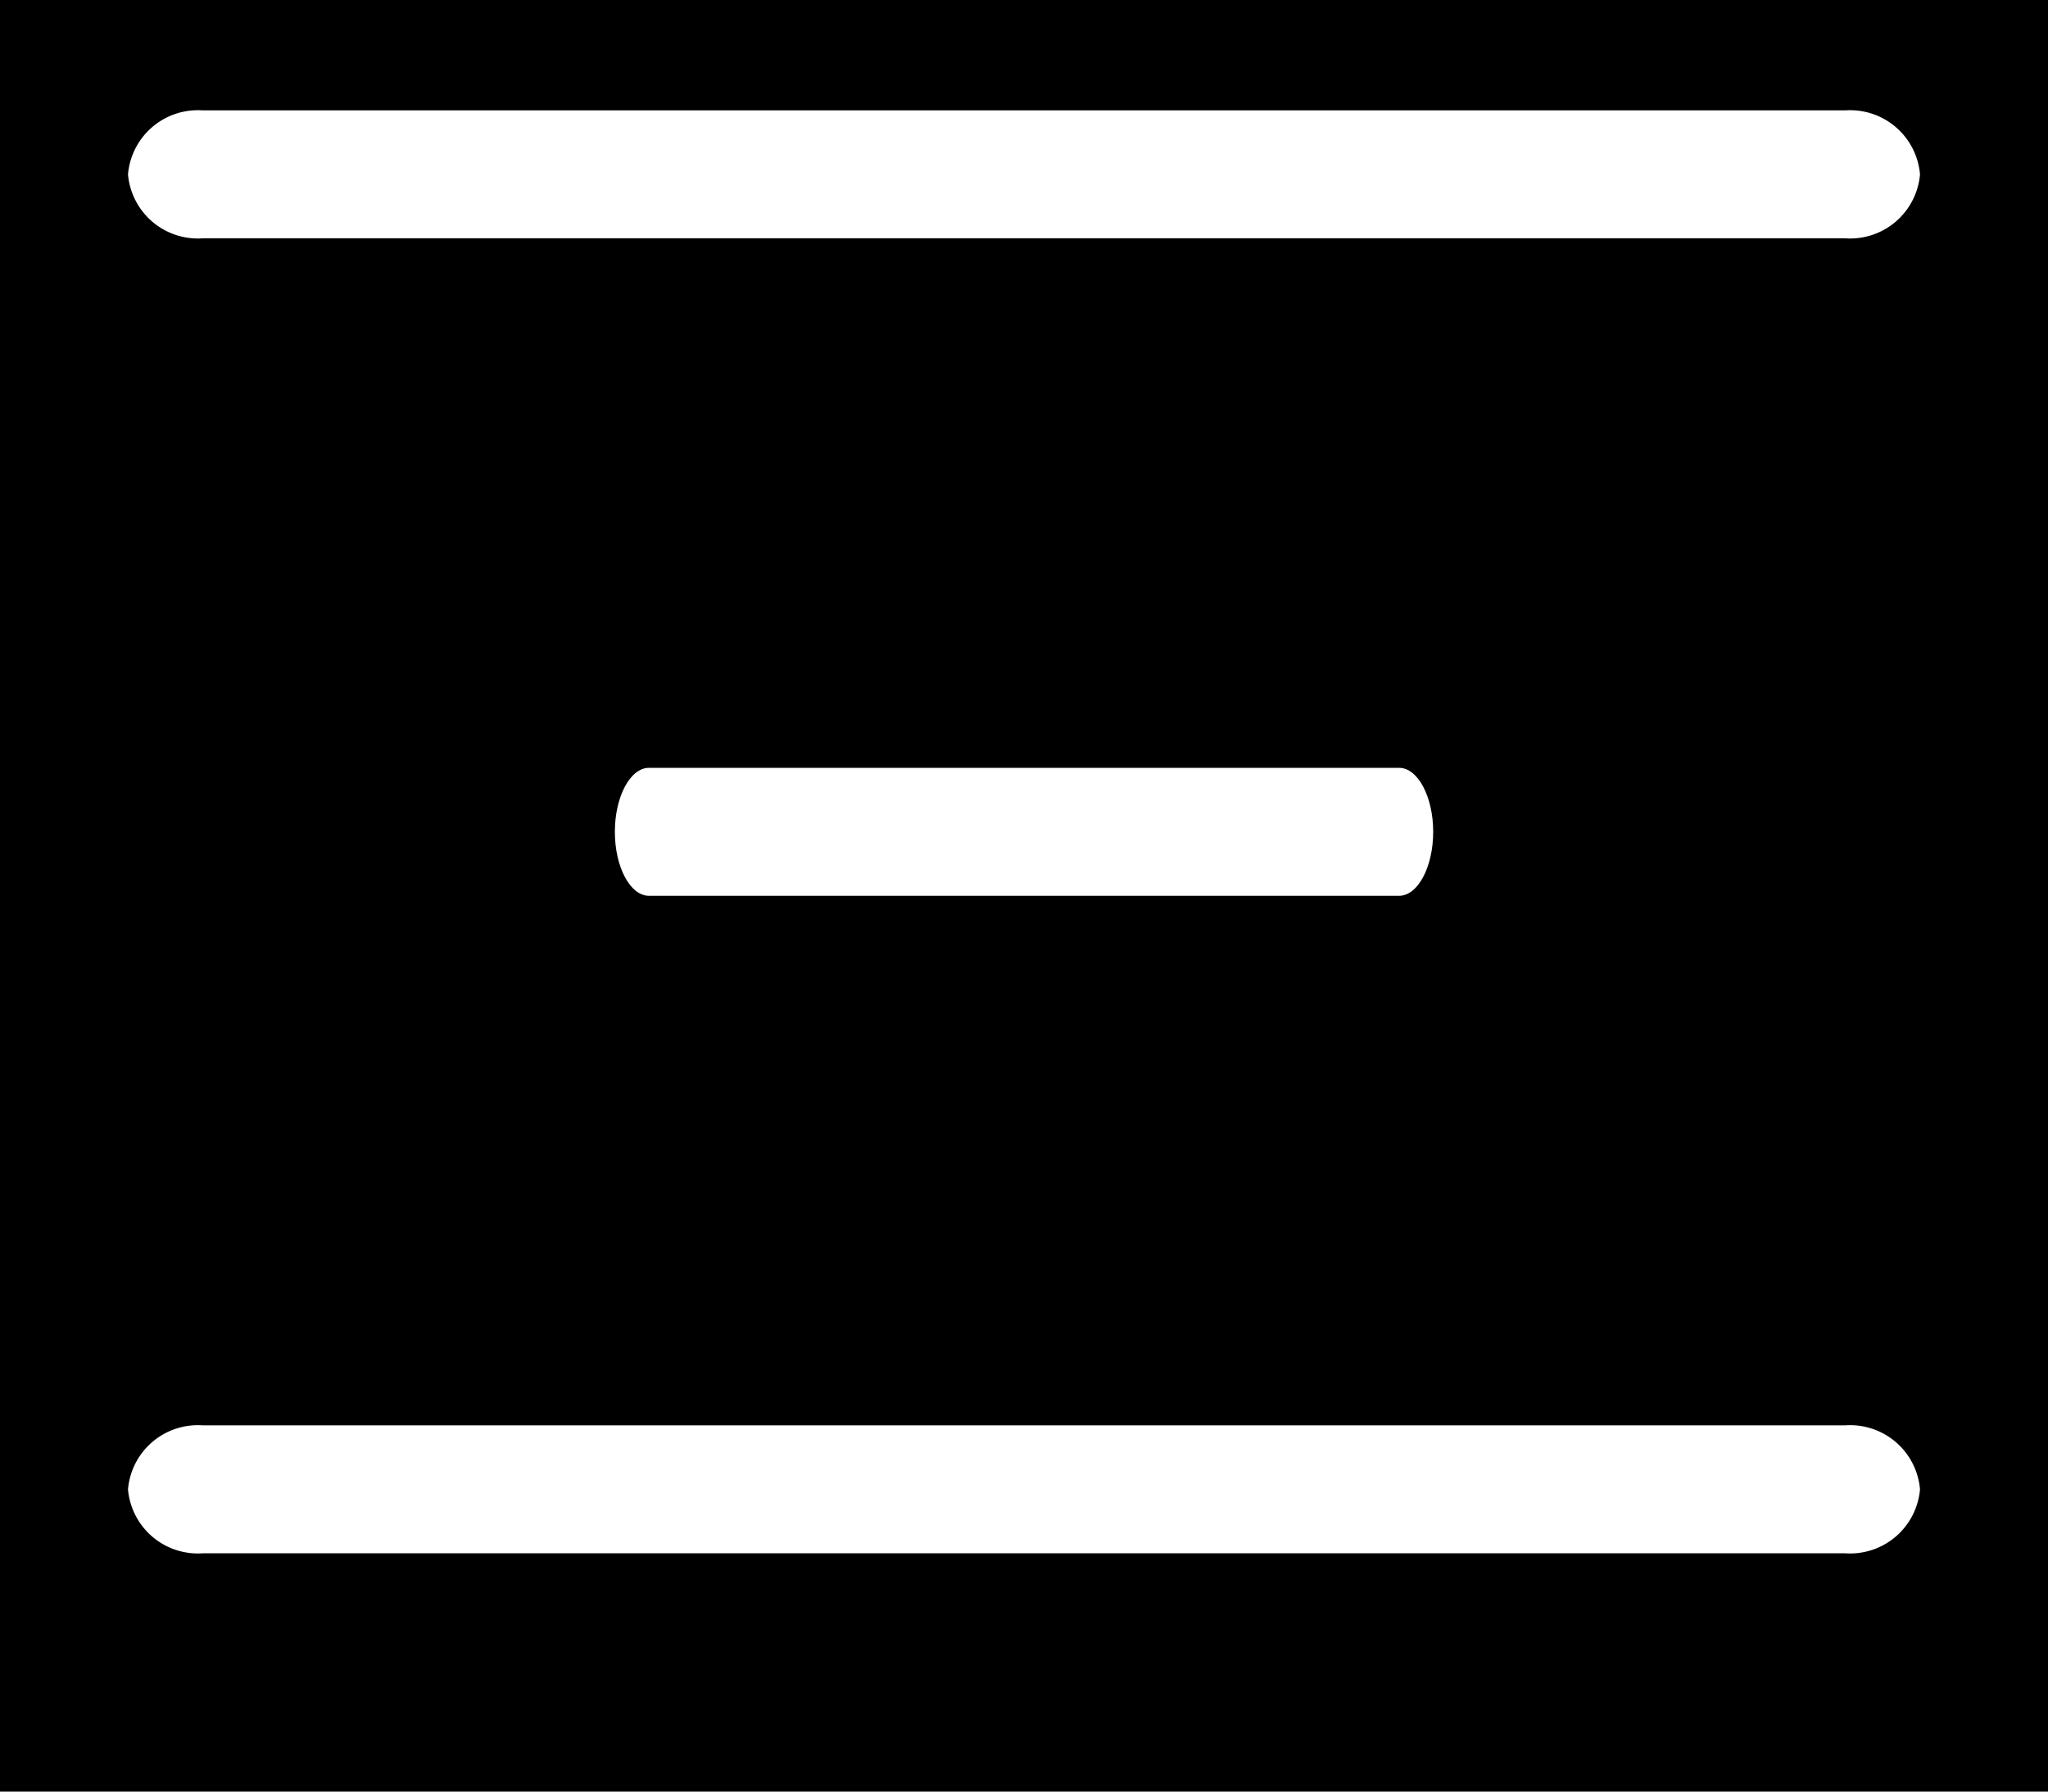 <svg xmlns="http://www.w3.org/2000/svg" width="40" height="35" viewBox="0 0 40 35">
  <g id="NavMenuIcon" transform="translate(-2 -8.05)">
    <rect id="Box" width="40" height="35" transform="translate(2 8.05)"/>
    <path id="Line3" d="M38.042,26.125H5.958A1.37,1.37,0,0,1,4.5,24.875h0a1.37,1.37,0,0,1,1.458-1.25H38.042a1.37,1.37,0,0,1,1.458,1.25h0A1.37,1.37,0,0,1,38.042,26.125Z" transform="translate(0 12.27)" fill="#fff"/>
    <path id="Line2" d="M19.817,19.375H5.166c-.366,0-.666-.562-.666-1.25h0c0-.687.3-1.25.666-1.25H19.817c.366,0,.666.563.666,1.25h0C20.483,18.813,20.183,19.375,19.817,19.375Z" transform="translate(9.509 6.175)" fill="#fff"/>
    <path id="Line1" d="M38.042,12.625H5.958A1.37,1.37,0,0,1,4.5,11.375h0a1.37,1.37,0,0,1,1.458-1.25H38.042a1.37,1.37,0,0,1,1.458,1.25h0A1.37,1.37,0,0,1,38.042,12.625Z" transform="translate(0 0.081)" fill="#fff"/>
  </g>
</svg>

